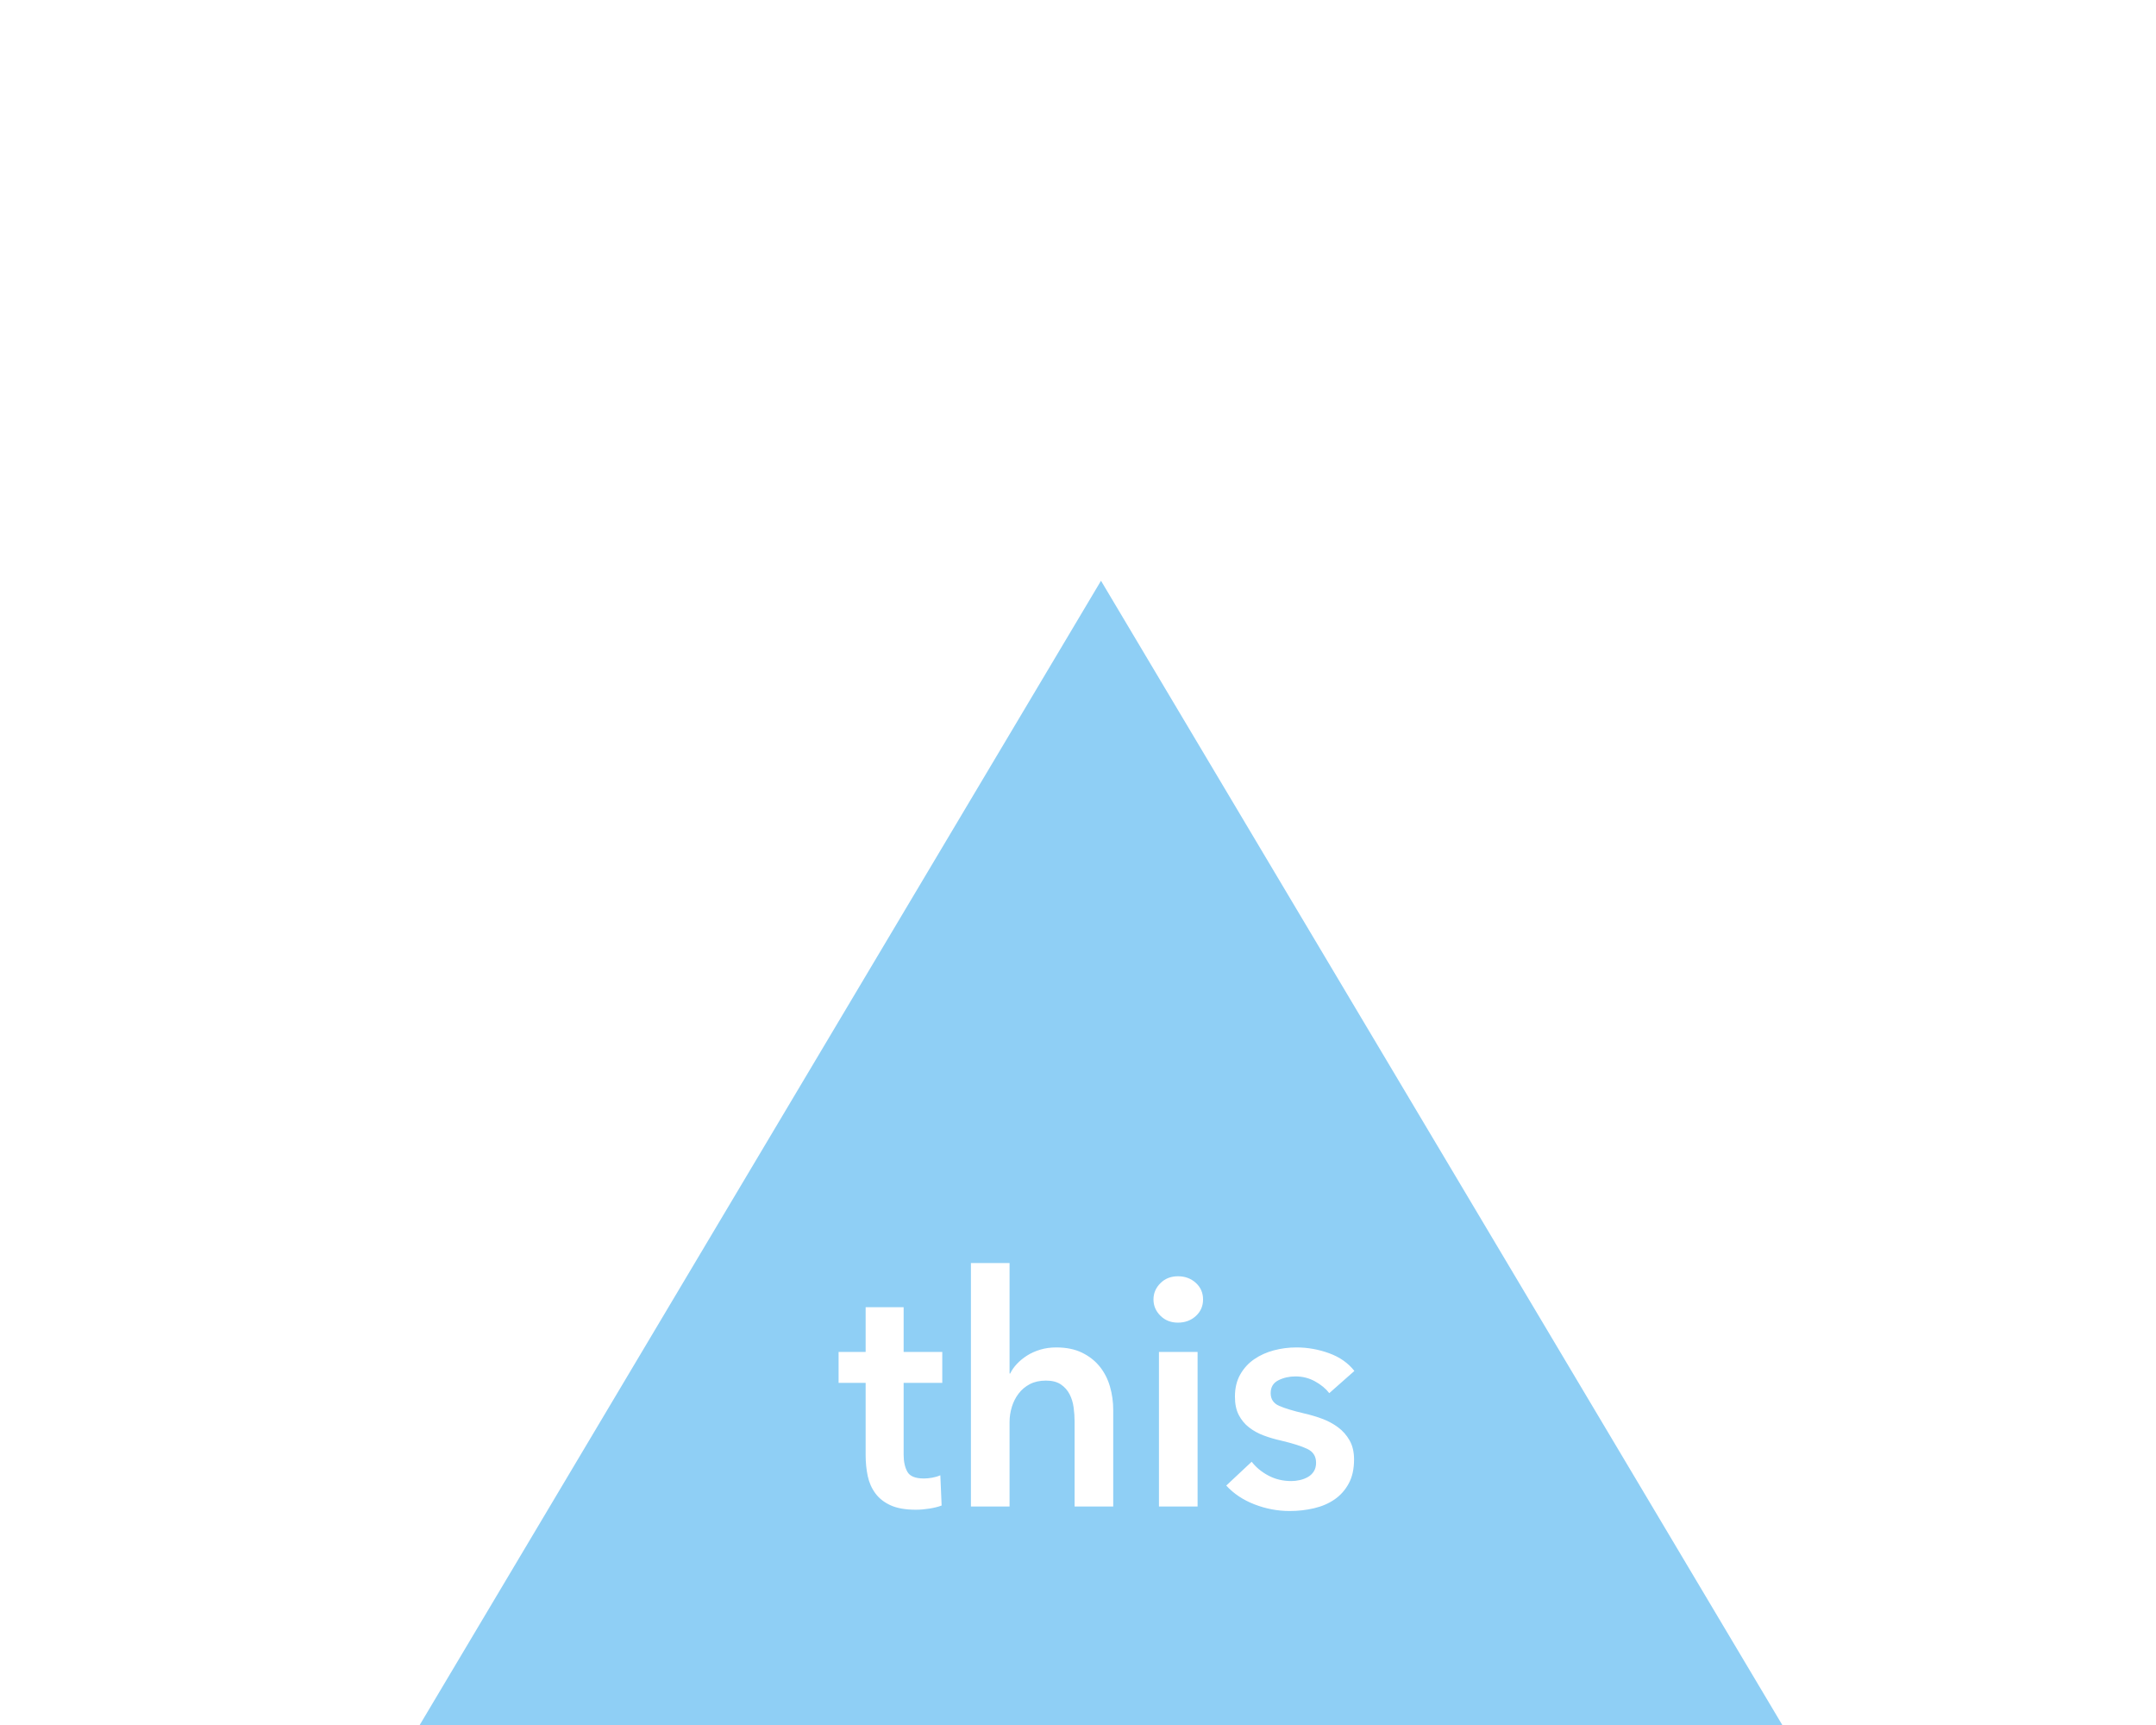 <?xml version="1.0" encoding="UTF-8" standalone="no"?>
<svg width="375px" height="300px" viewBox="0 0 375 300" version="1.1" xmlns="http://www.w3.org/2000/svg" xmlns:xlink="http://www.w3.org/1999/xlink" xmlns:sketch="http://www.bohemiancoding.com/sketch/ns">
    <title>art-this</title>
    <description>Created with Sketch (http://www.bohemiancoding.com/sketch)</description>
    <defs></defs>
    <g id="Articles" stroke="none" stroke-width="1" fill="none" fill-rule="evenodd" sketch:type="MSPage">
        <g id="art-this" sketch:type="MSArtboardGroup" fill="#8FCFF5">
            <path d="M191.5,101 L310,300 L73,300 L191.5,101 Z M145.86,240.496 L145.86,235.12 L150.564,235.12 L150.564,227.336 L157.172,227.336 L157.172,235.12 L163.892,235.12 L163.892,240.496 L157.172,240.496 L157.172,252.984 C157.172,254.179 157.387,255.168 157.816,255.952 C158.245,256.736 159.207,257.128 160.7,257.128 C161.148,257.128 161.633,257.081 162.156,256.988 C162.679,256.895 163.145,256.755 163.556,256.568 L163.78,261.832 C163.183,262.056 162.473,262.233 161.652,262.364 C160.831,262.495 160.047,262.56 159.3,262.56 C157.508,262.56 156.052,262.308 154.932,261.804 C153.812,261.3 152.925,260.609 152.272,259.732 C151.619,258.855 151.171,257.847 150.928,256.708 C150.685,255.569 150.564,254.347 150.564,253.04 L150.564,240.496 L145.86,240.496 Z M183.716,234.336 C185.471,234.336 186.973,234.644 188.224,235.26 C189.475,235.876 190.501,236.688 191.304,237.696 C192.107,238.704 192.695,239.861 193.068,241.168 C193.441,242.475 193.628,243.819 193.628,245.2 L193.628,262 L186.908,262 L186.908,247.216 C186.908,246.432 186.852,245.62 186.74,244.78 C186.628,243.94 186.395,243.175 186.04,242.484 C185.685,241.793 185.181,241.224 184.528,240.776 C183.875,240.328 183.007,240.104 181.924,240.104 C180.841,240.104 179.908,240.309 179.124,240.72 C178.34,241.131 177.687,241.681 177.164,242.372 C176.641,243.063 176.249,243.837 175.988,244.696 C175.727,245.555 175.596,246.432 175.596,247.328 L175.596,262 L168.876,262 L168.876,219.664 L175.596,219.664 L175.596,238.872 L175.708,238.872 C175.969,238.312 176.352,237.761 176.856,237.22 C177.36,236.679 177.948,236.193 178.62,235.764 C179.292,235.335 180.057,234.989 180.916,234.728 C181.775,234.467 182.708,234.336 183.716,234.336 C183.716,234.336 182.708,234.336 183.716,234.336 Z M201.58,235.12 L208.3,235.12 L208.3,262 L201.58,262 L201.58,235.12 Z M200.628,225.992 C200.628,224.909 201.029,223.967 201.832,223.164 C202.635,222.361 203.652,221.96 204.884,221.96 C206.116,221.96 207.152,222.343 207.992,223.108 C208.832,223.873 209.252,224.835 209.252,225.992 C209.252,227.149 208.832,228.111 207.992,228.876 C207.152,229.641 206.116,230.024 204.884,230.024 C203.652,230.024 202.635,229.623 201.832,228.82 C201.029,228.017 200.628,227.075 200.628,225.992 C200.628,225.992 200.628,227.075 200.628,225.992 Z M231.204,242.288 C230.607,241.504 229.785,240.823 228.74,240.244 C227.695,239.665 226.556,239.376 225.324,239.376 C224.241,239.376 223.252,239.6 222.356,240.048 C221.46,240.496 221.012,241.243 221.012,242.288 C221.012,243.333 221.507,244.071 222.496,244.5 C223.485,244.929 224.932,245.368 226.836,245.816 C227.844,246.04 228.861,246.339 229.888,246.712 C230.915,247.085 231.848,247.58 232.688,248.196 C233.528,248.812 234.209,249.577 234.732,250.492 C235.255,251.407 235.516,252.517 235.516,253.824 C235.516,255.467 235.208,256.857 234.592,257.996 C233.976,259.135 233.155,260.059 232.128,260.768 C231.101,261.477 229.907,261.991 228.544,262.308 C227.181,262.625 225.772,262.784 224.316,262.784 C222.225,262.784 220.191,262.401 218.212,261.636 C216.233,260.871 214.591,259.779 213.284,258.36 L217.708,254.216 C218.455,255.187 219.425,255.989 220.62,256.624 C221.815,257.259 223.14,257.576 224.596,257.576 C225.081,257.576 225.576,257.52 226.08,257.408 C226.584,257.296 227.051,257.119 227.48,256.876 C227.909,256.633 228.255,256.307 228.516,255.896 C228.777,255.485 228.908,254.981 228.908,254.384 C228.908,253.264 228.395,252.461 227.368,251.976 C226.341,251.491 224.801,251.005 222.748,250.52 C221.74,250.296 220.76,250.007 219.808,249.652 C218.856,249.297 218.007,248.831 217.26,248.252 C216.513,247.673 215.916,246.955 215.468,246.096 C215.02,245.237 214.796,244.173 214.796,242.904 C214.796,241.411 215.104,240.123 215.72,239.04 C216.336,237.957 217.148,237.071 218.156,236.38 C219.164,235.689 220.303,235.176 221.572,234.84 C222.841,234.504 224.148,234.336 225.492,234.336 C227.433,234.336 229.328,234.672 231.176,235.344 C233.024,236.016 234.489,237.043 235.572,238.424 C235.572,238.424 234.489,237.043 235.572,238.424 L231.204,242.288 Z M231.204,242.288" id="Triangle-1-copy-3" sketch:type="MSShapeGroup"></path>
        </g>
    </g>
</svg>